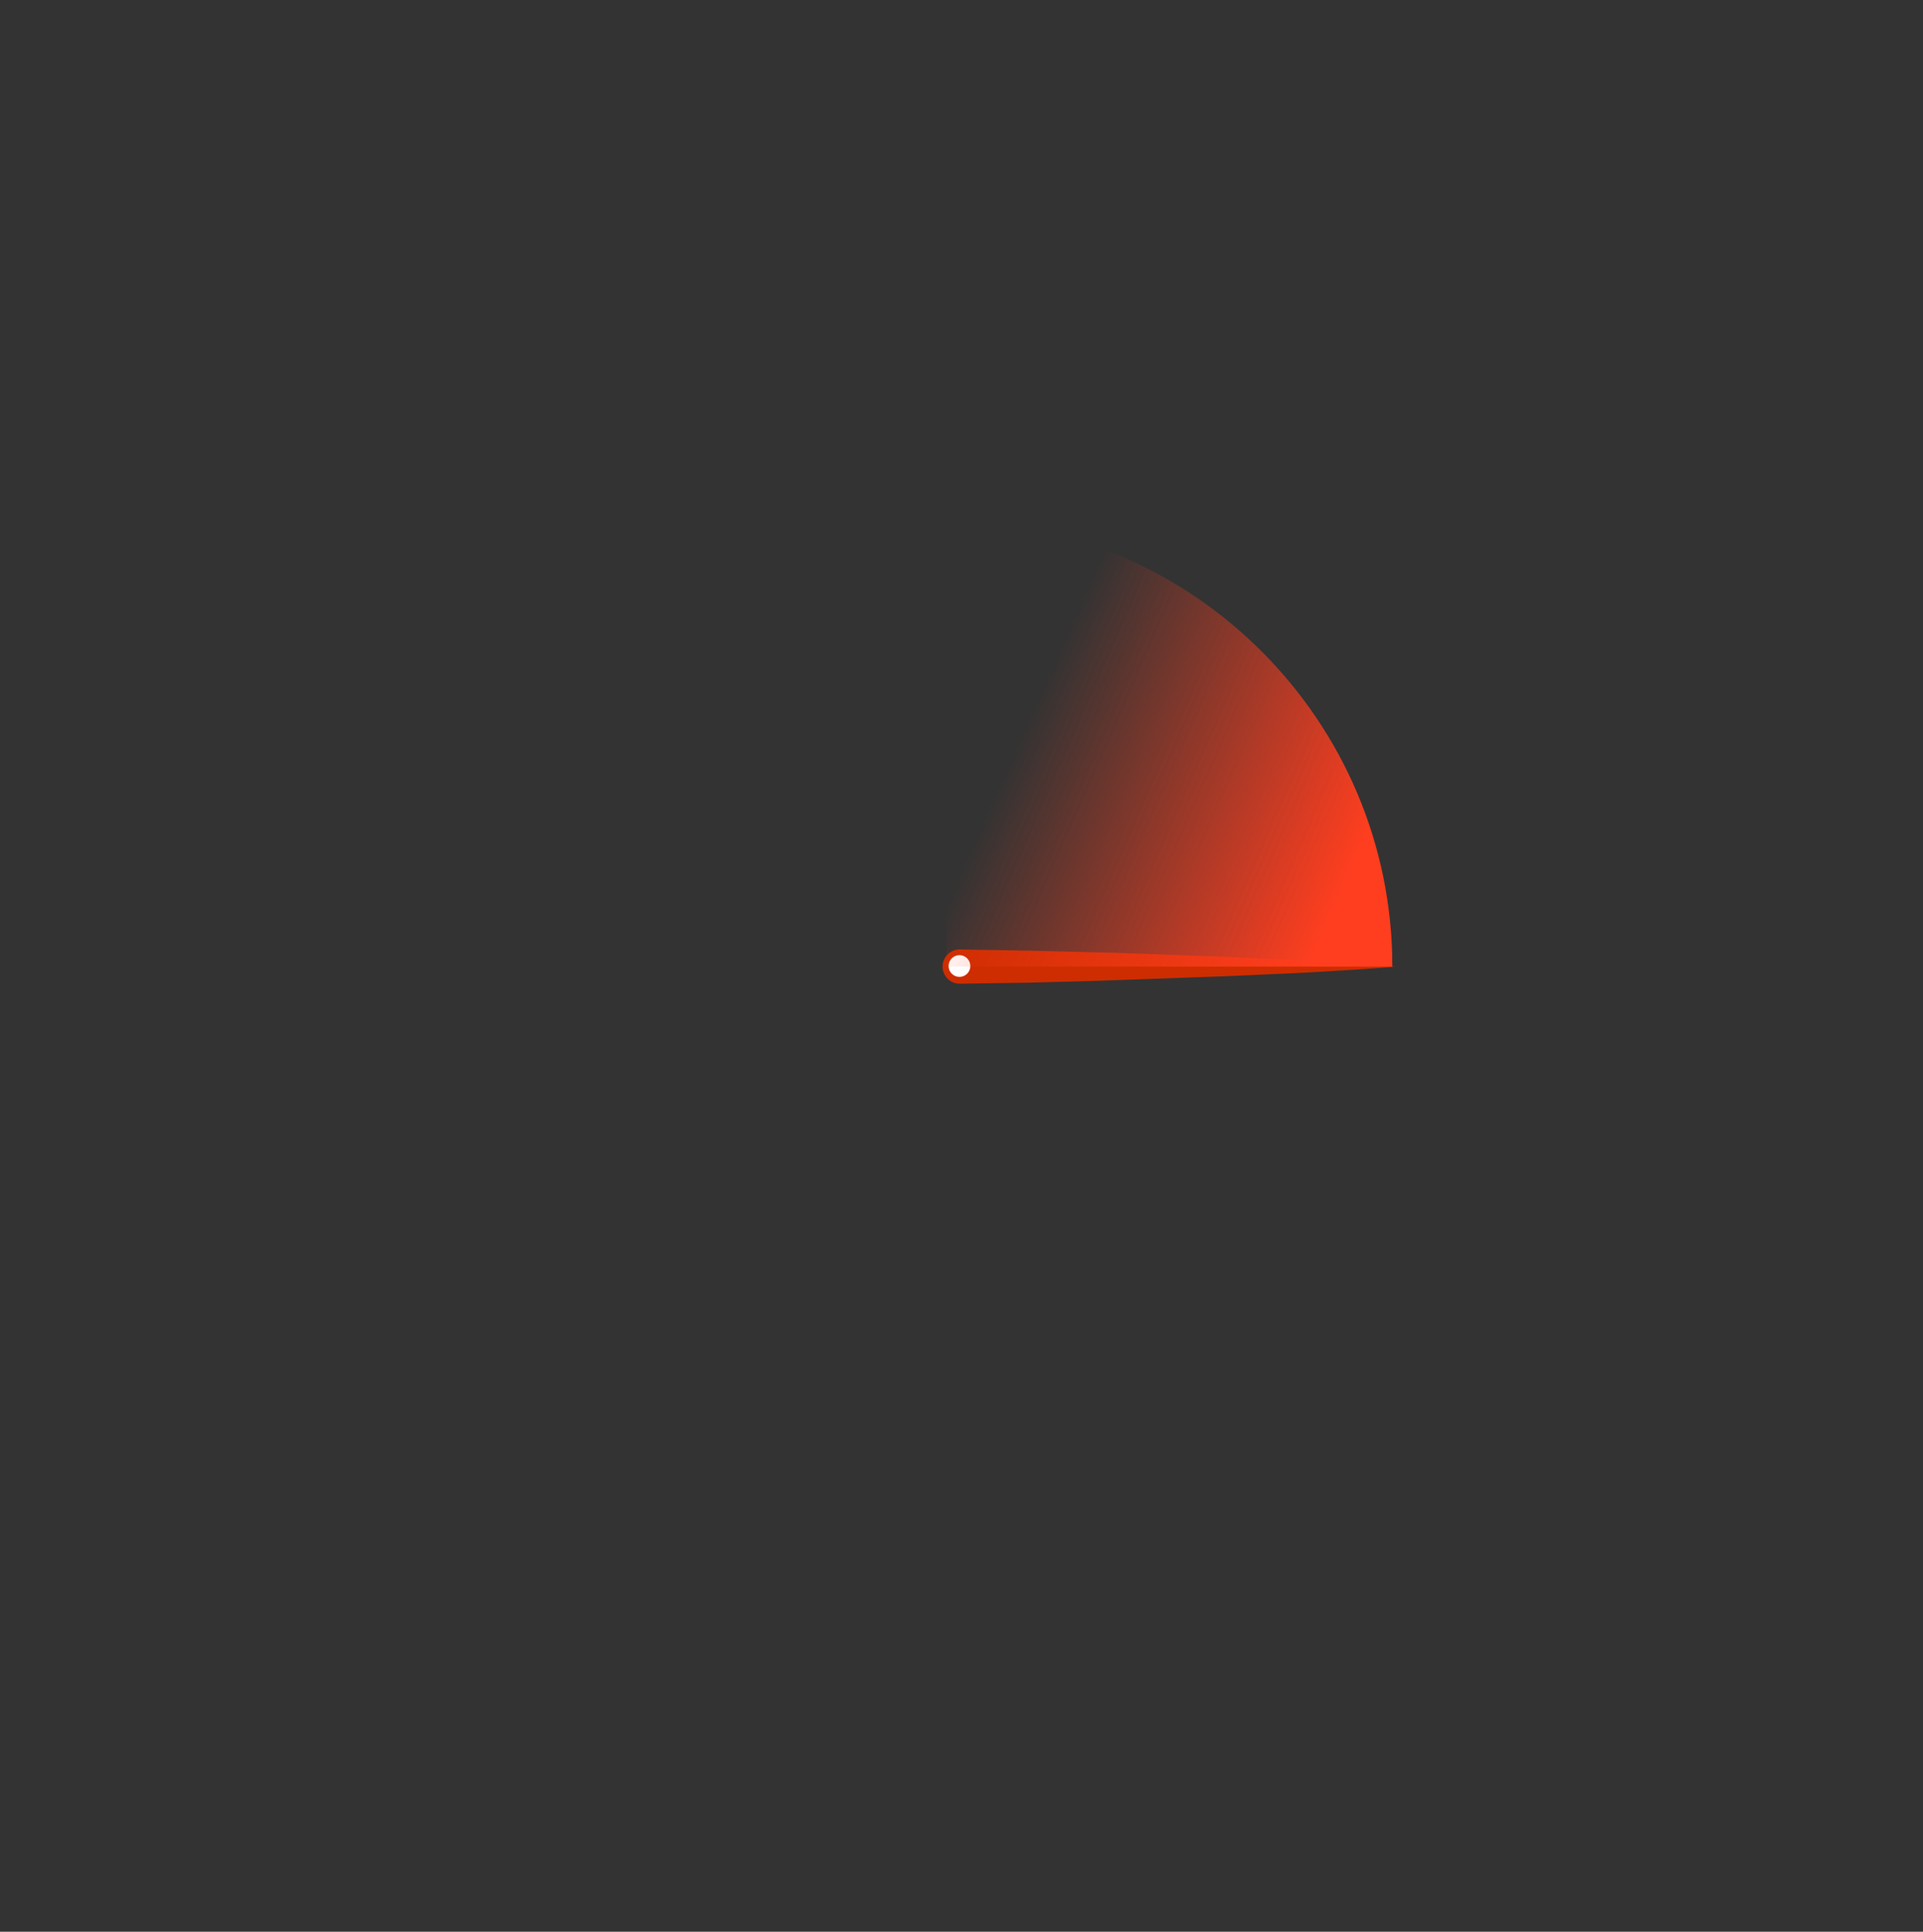 <svg xmlns="http://www.w3.org/2000/svg" xmlns:xlink="http://www.w3.org/1999/xlink" version="1.1" id="Layer_1" x="0px" y="0px" viewBox="0 0 336.314 337.751" enable-background="new 0 0 336.314 337.751" xml:space="preserve"><rect x="0" y="0" width="336.314" height="337.751" fill="#333333" stroke="none"/><style>.style0{fill:	#CD2D00;}.style1{fill:	#FFFFFF;}.style2{stop-color:	#FF3E1F;}.style3{stop-color:	#FF3E1F;stop-opacity:	0;}.style4{fill:	url(#SVGID_1_);}</style><g id="arrow"><g><g><line x1="167.5" y1="169" x2="243.5" y2="169" class="style0"/><path d="M167.86 166c0 0 4.7 0.1 11.9 0.212c3.558 0.1 7.7 0.2 12.2 0.3 c4.447 0.1 9.2 0.3 13.9 0.473c2.372 0.1 4.7 0.2 7.1 0.251c2.335 0.1 4.6 0.2 6.9 0.3 c4.447 0.2 8.6 0.4 12.2 0.621c3.558 0.2 6.5 0.4 8.6 0.561c2.075 0.2 3.3 0.3 3.3 0.3 s-1.186 0.092-3.261 0.254c-2.075 0.155-5.04 0.364-8.598 0.561c-3.558 0.231-7.708 0.422-12.155 0.6 c-2.224 0.095-4.521 0.225-6.856 0.296c-2.335 0.083-4.706 0.167-7.078 0.251c-4.744 0.159-9.487 0.359-13.934 0.5 c-4.447 0.121-8.598 0.235-12.155 0.332C172.604 171.9 167.9 172 167.9 172c-1.657 0.03-3.024-1.289-3.054-2.946 s1.289-3.024 2.946-3.054C167.785 166 167.8 166 167.9 166z" class="style0"/></g><circle cx="167.8" cy="168.9" r="1.9" class="style1"/></g><linearGradient id="SVGID_1_" gradientUnits="userSpaceOnUse" x1="234.4" y1="156.7" x2="177.1" y2="131.5"><stop offset="0" class="style2"/><stop offset="1" class="style3"/></linearGradient><path d="M165.509 91v78h78C243.509 126 208.5 91 165.5 91z" class="style4"/></g></svg>
